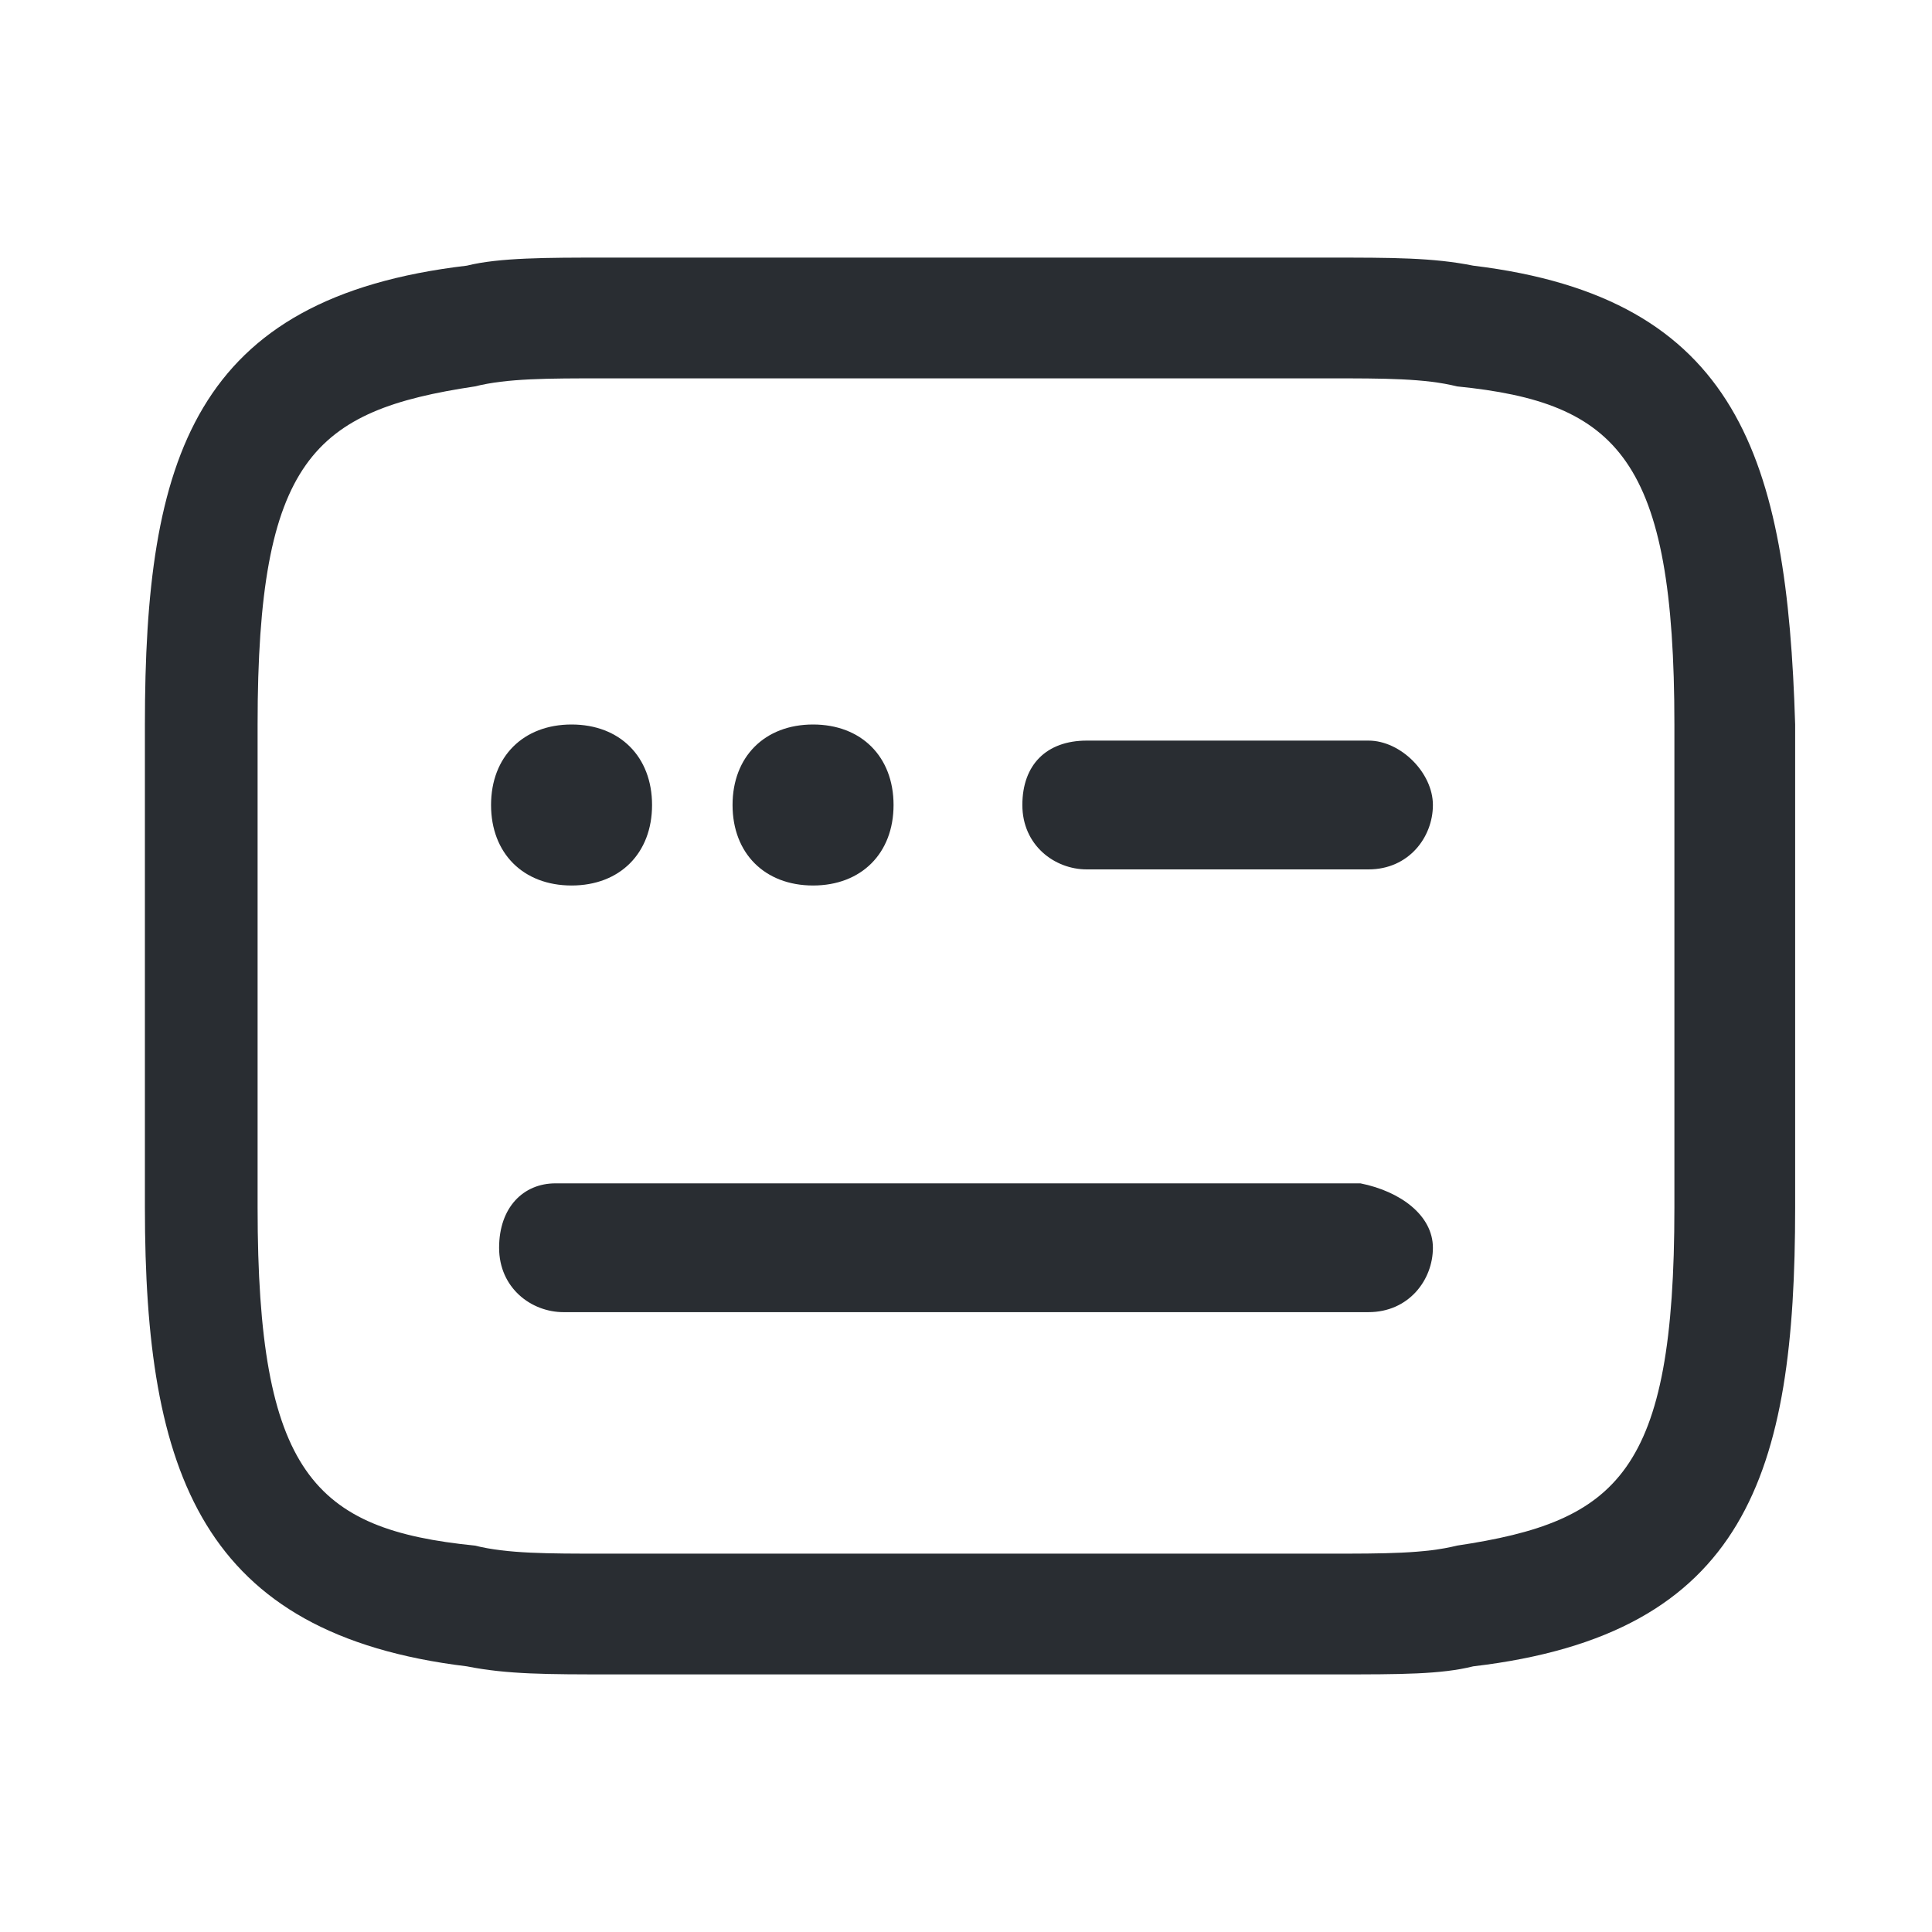 <?xml version="1.0" encoding="utf-8"?>
<!-- Generator: Adobe Illustrator 25.3.1, SVG Export Plug-In . SVG Version: 6.00 Build 0)  -->
<svg version="1.1" id="Layer_1" xmlns="http://www.w3.org/2000/svg" xmlns:xlink="http://www.w3.org/1999/xlink" x="0px" y="0px"
	 viewBox="0 0 24 24" style="enable-background:new 0 0 24 24;" xml:space="preserve">
<style type="text/css">
	.st0{fill:#292D32;}
</style>
<path class="st0" d="M18.3,3.3c-0.5-0.1-1-0.1-1.8-0.1h-9c-0.7,0-1.3,0-1.7,0.1c-3.4,0.4-4,2.4-4,5.7v6c0,3.3,0.7,5.3,4,5.7
	c0.5,0.1,1,0.1,1.8,0.1h9c0.8,0,1.3,0,1.7-0.1c3.4-0.4,4-2.4,4-5.7V9C22.2,5.7,21.6,3.7,18.3,3.3z M20.8,15c0,3.3-0.7,3.9-2.7,4.2
	c-0.4,0.1-0.9,0.1-1.6,0.1h-9c-0.7,0-1.2,0-1.6-0.1c-2-0.2-2.7-0.9-2.7-4.2V9c0-3.3,0.7-3.9,2.7-4.2c0.4-0.1,0.9-0.1,1.6-0.1h9
	c0.7,0,1.2,0,1.6,0.1c2,0.2,2.7,0.9,2.7,4.2V15z M17.8,10c0,0.4-0.3,0.8-0.8,0.8h-3.5c-0.4,0-0.8-0.3-0.8-0.8s0.3-0.8,0.8-0.8H17
	C17.4,9.2,17.8,9.6,17.8,10z M17.8,15.5c0,0.4-0.3,0.8-0.8,0.8H7c-0.4,0-0.8-0.3-0.8-0.8s0.3-0.8,0.7-0.8h10
	C17.4,14.8,17.8,15.1,17.8,15.5z M9.1,10c0-0.6,0.4-1,1-1h0c0.6,0,1,0.4,1,1s-0.4,1-1,1S9.1,10.6,9.1,10z M6.1,10c0-0.6,0.4-1,1-1h0
	c0.6,0,1,0.4,1,1s-0.4,1-1,1S6.1,10.6,6.1,10z"/>
</svg>
